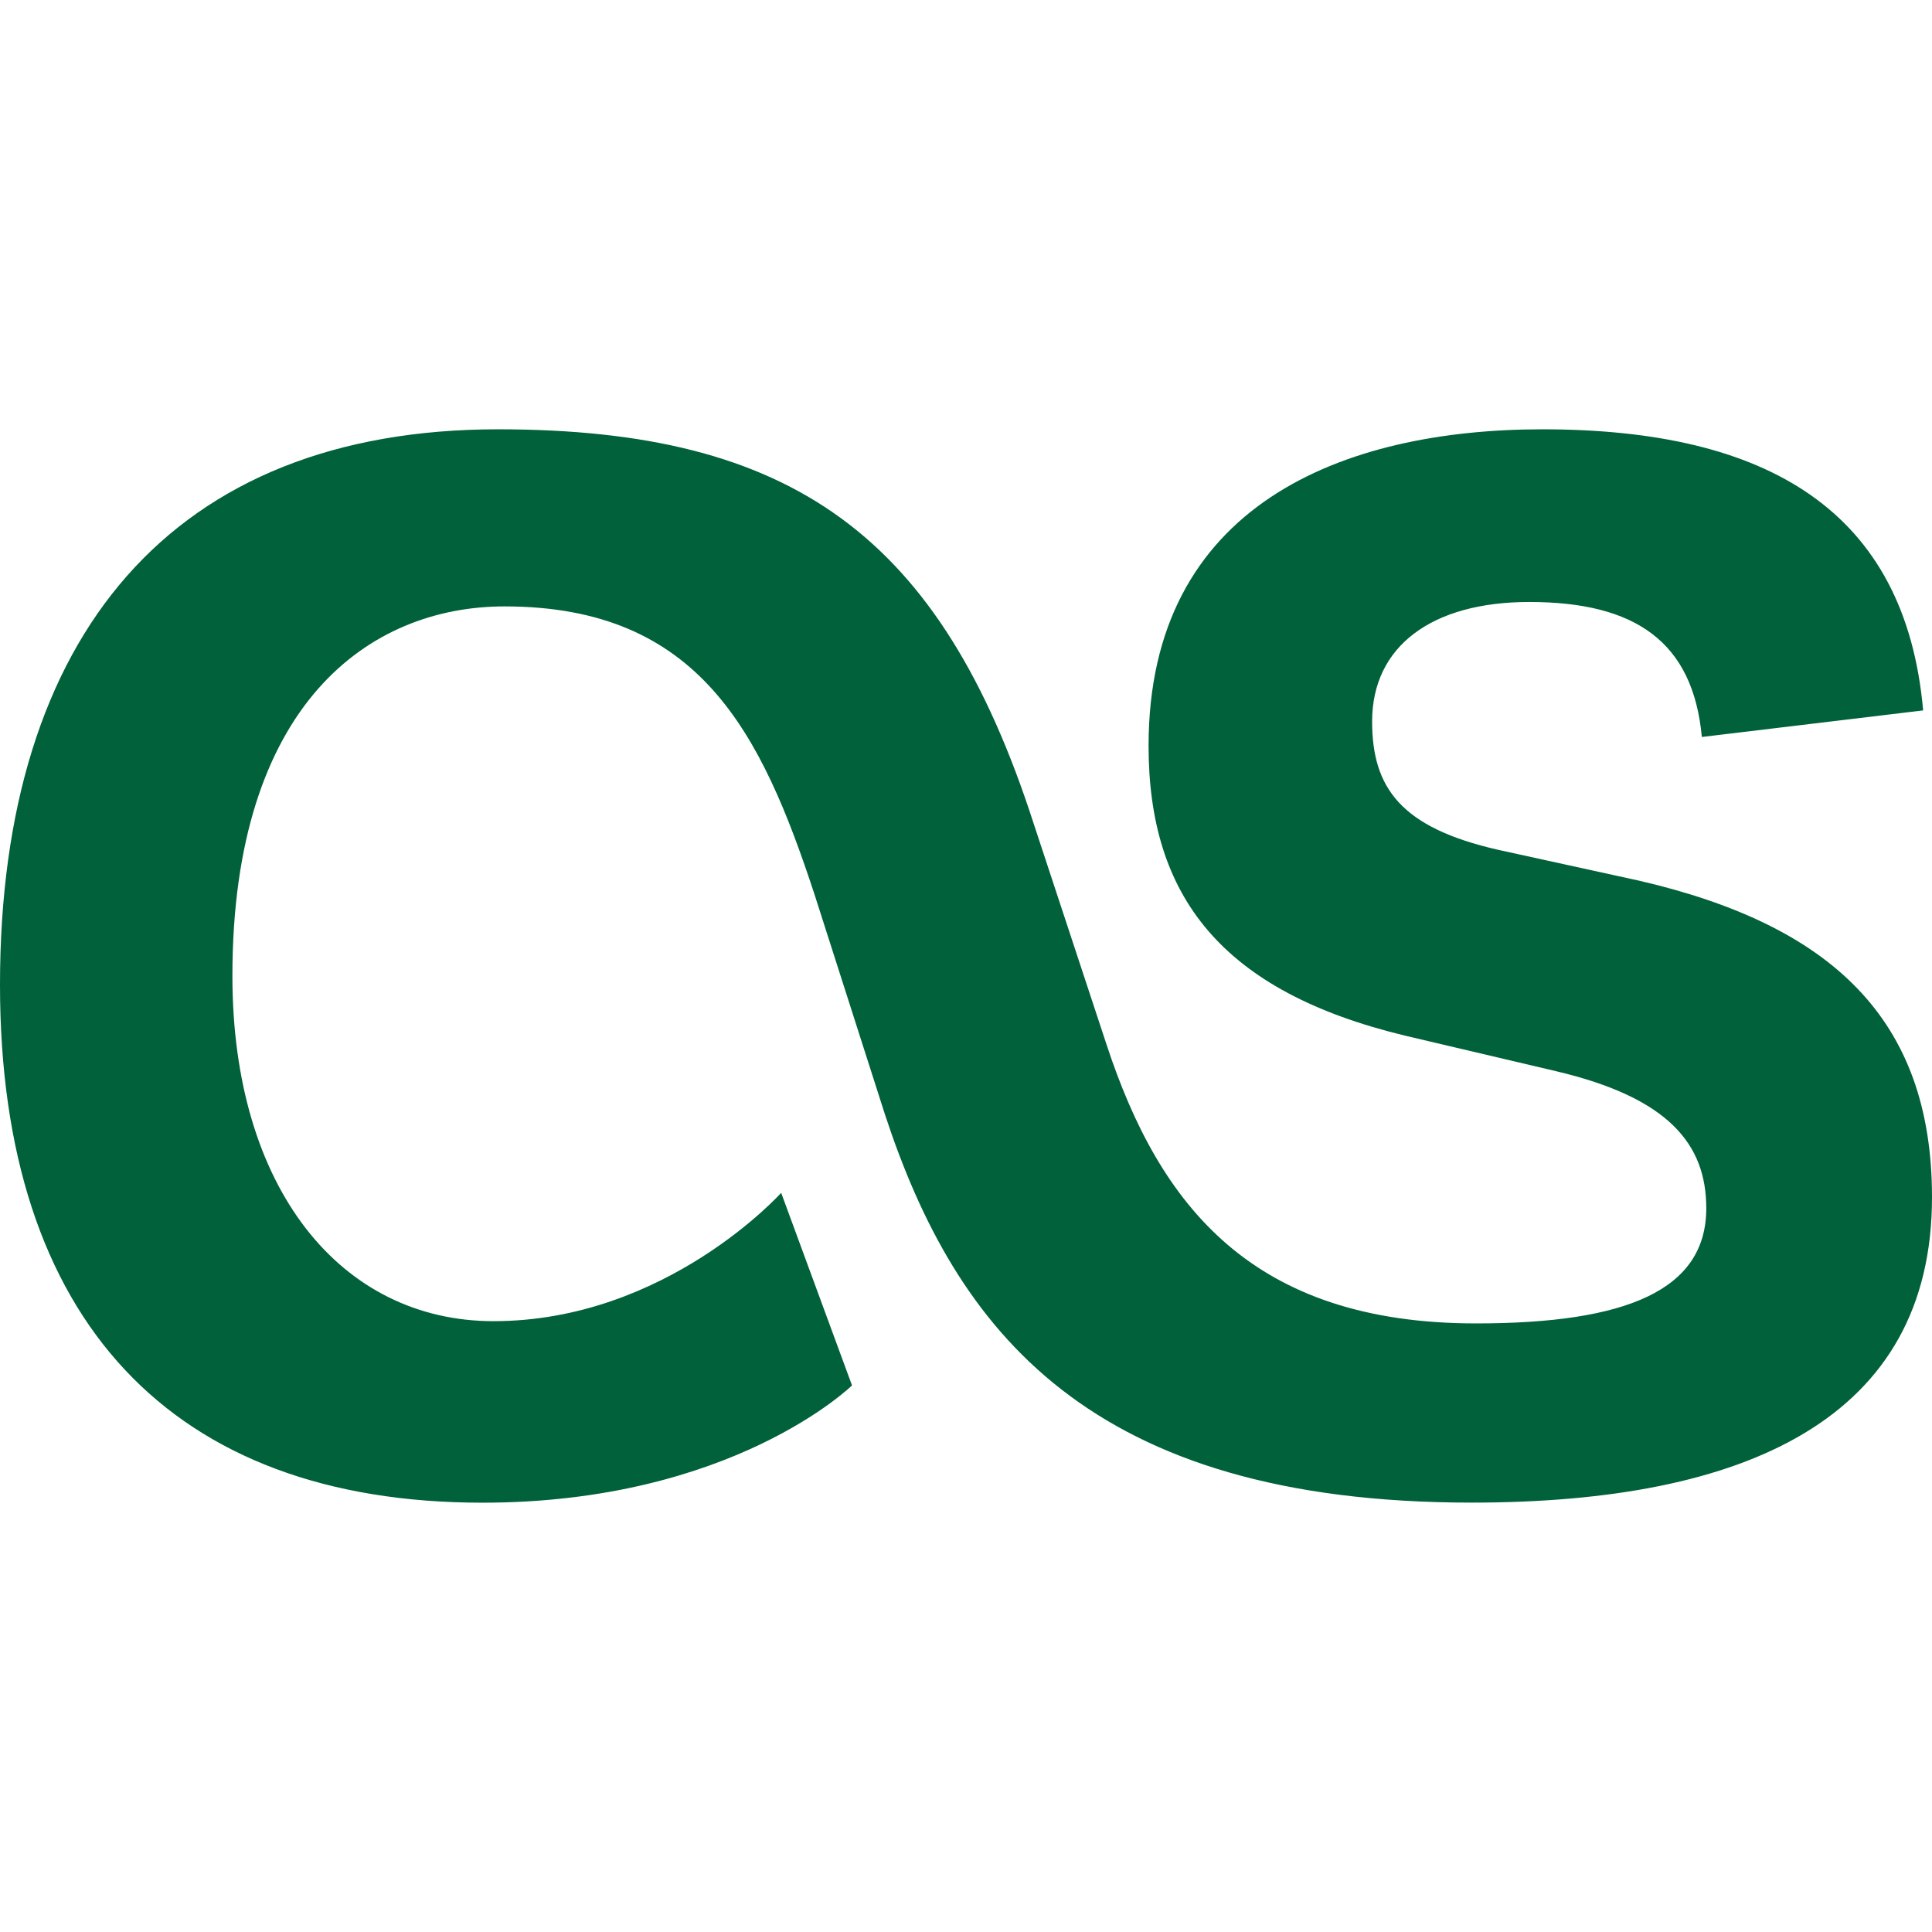 <svg role="img" viewBox="0 0 24 24" xmlns="http://www.w3.org/2000/svg" fill="#00613a"><title>Last.fm icon</title><path d="M10.584 17.21l-.88-2.392s-1.43 1.594-3.573 1.594c-1.897 0-3.244-1.649-3.244-4.288 0-3.382 1.704-4.591 3.381-4.591 2.42 0 3.189 1.567 3.849 3.574l.88 2.749c.88 2.666 2.529 4.81 7.285 4.81 3.409 0 5.718-1.044 5.718-3.793 0-2.227-1.265-3.381-3.63-3.931l-1.758-.385c-1.21-.275-1.567-.77-1.567-1.595 0-.934.742-1.484 1.952-1.484 1.32 0 2.034.495 2.144 1.677l2.749-.33c-.22-2.474-1.924-3.492-4.729-3.492-2.474 0-4.893.935-4.893 3.932 0 1.87.907 3.051 3.189 3.601l1.87.44c1.402.33 1.869.907 1.869 1.704 0 1.017-.99 1.43-2.86 1.43-2.776 0-3.93-1.457-4.59-3.464l-.907-2.75c-1.155-3.573-2.997-4.893-6.653-4.893C2.144 5.333 0 7.89 0 12.233c0 4.18 2.144 6.434 5.993 6.434 3.106 0 4.591-1.457 4.591-1.457z"/></svg>
